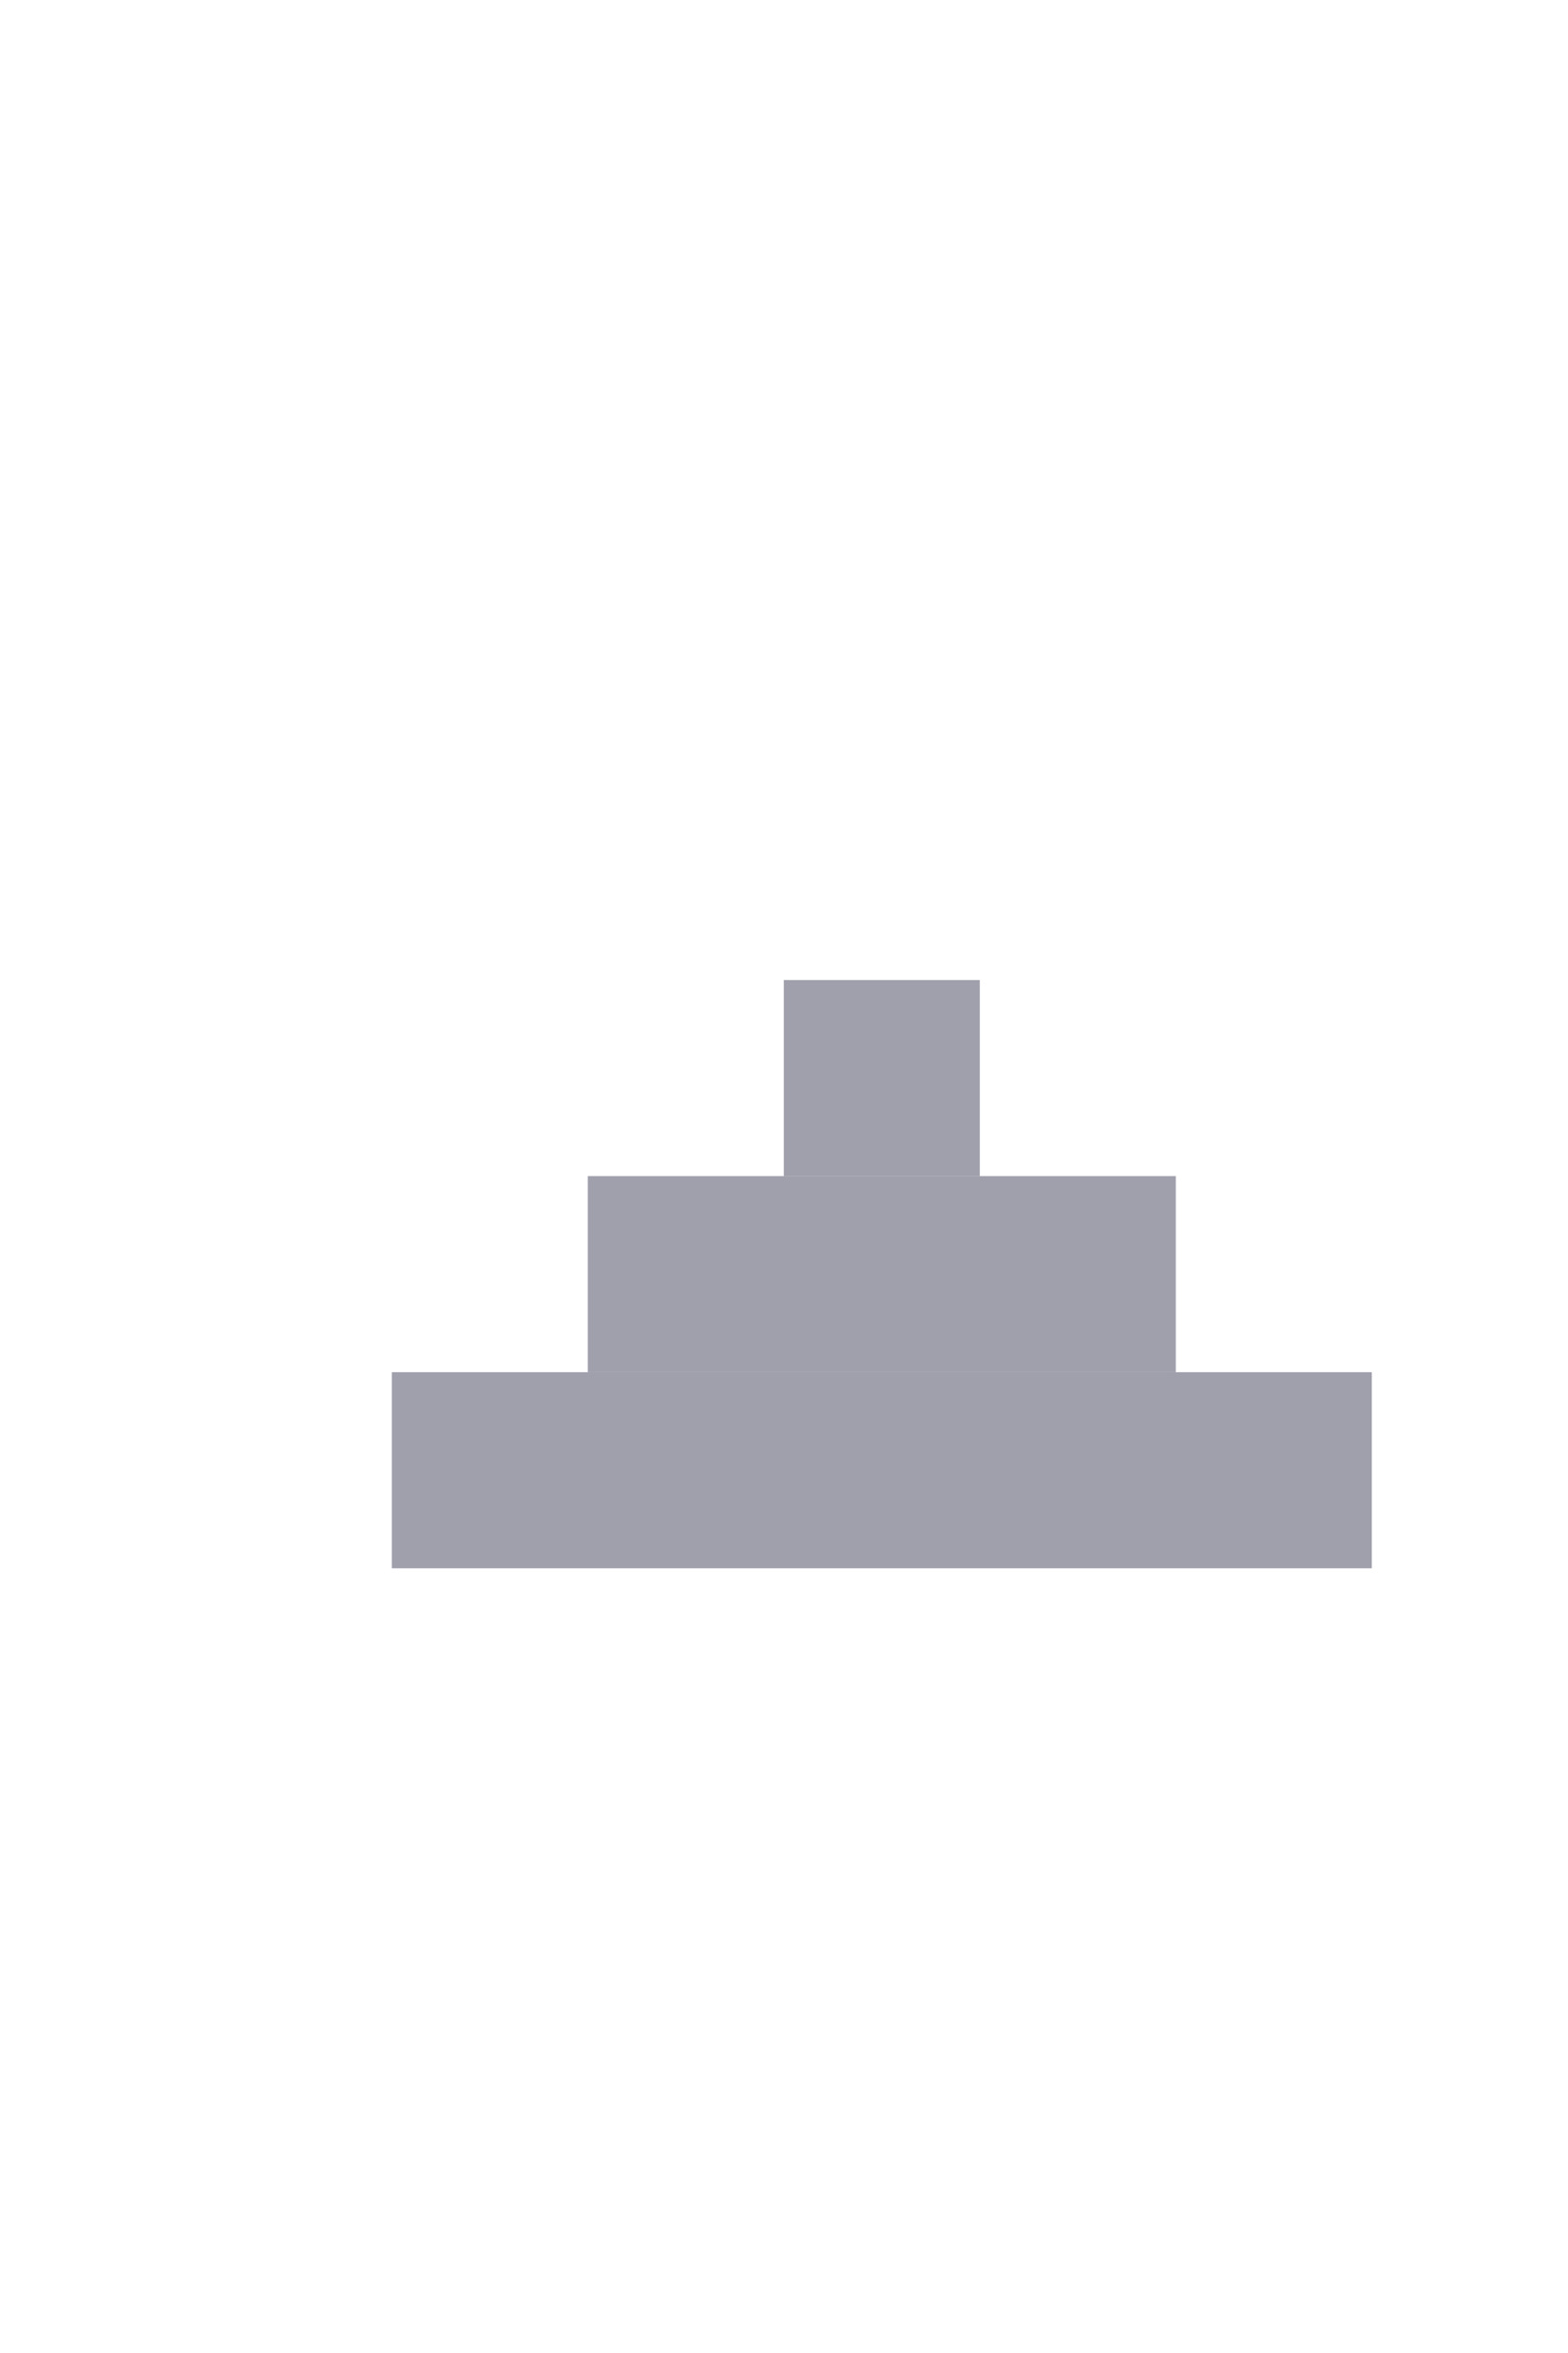 <?xml version="1.0" encoding="utf-8"?>
<!-- Generator: Adobe Illustrator 15.0.2, SVG Export Plug-In . SVG Version: 6.00 Build 0)  -->
<!DOCTYPE svg PUBLIC "-//W3C//DTD SVG 1.1//EN" "http://www.w3.org/Graphics/SVG/1.1/DTD/svg11.dtd">
<svg version="1.1" id="Calque_1" xmlns="http://www.w3.org/2000/svg" xmlns:xlink="http://www.w3.org/1999/xlink" x="0px" y="0px"
	 width="8px" height="12px" viewBox="0 0 8 12" enable-background="new 0 0 8 12" xml:space="preserve">
<rect x="3.999" y="4.998" opacity="0.75" fill="#808090" enable-background="new    " width="1" height="1"/>
<rect x="2.999" y="5.998" opacity="0.75" fill="#808090" enable-background="new    " width="3" height="1"/>
<rect x="1.999" y="6.998" opacity="0.75" fill="#808090" enable-background="new    " width="5" height="1"/>
</svg>
